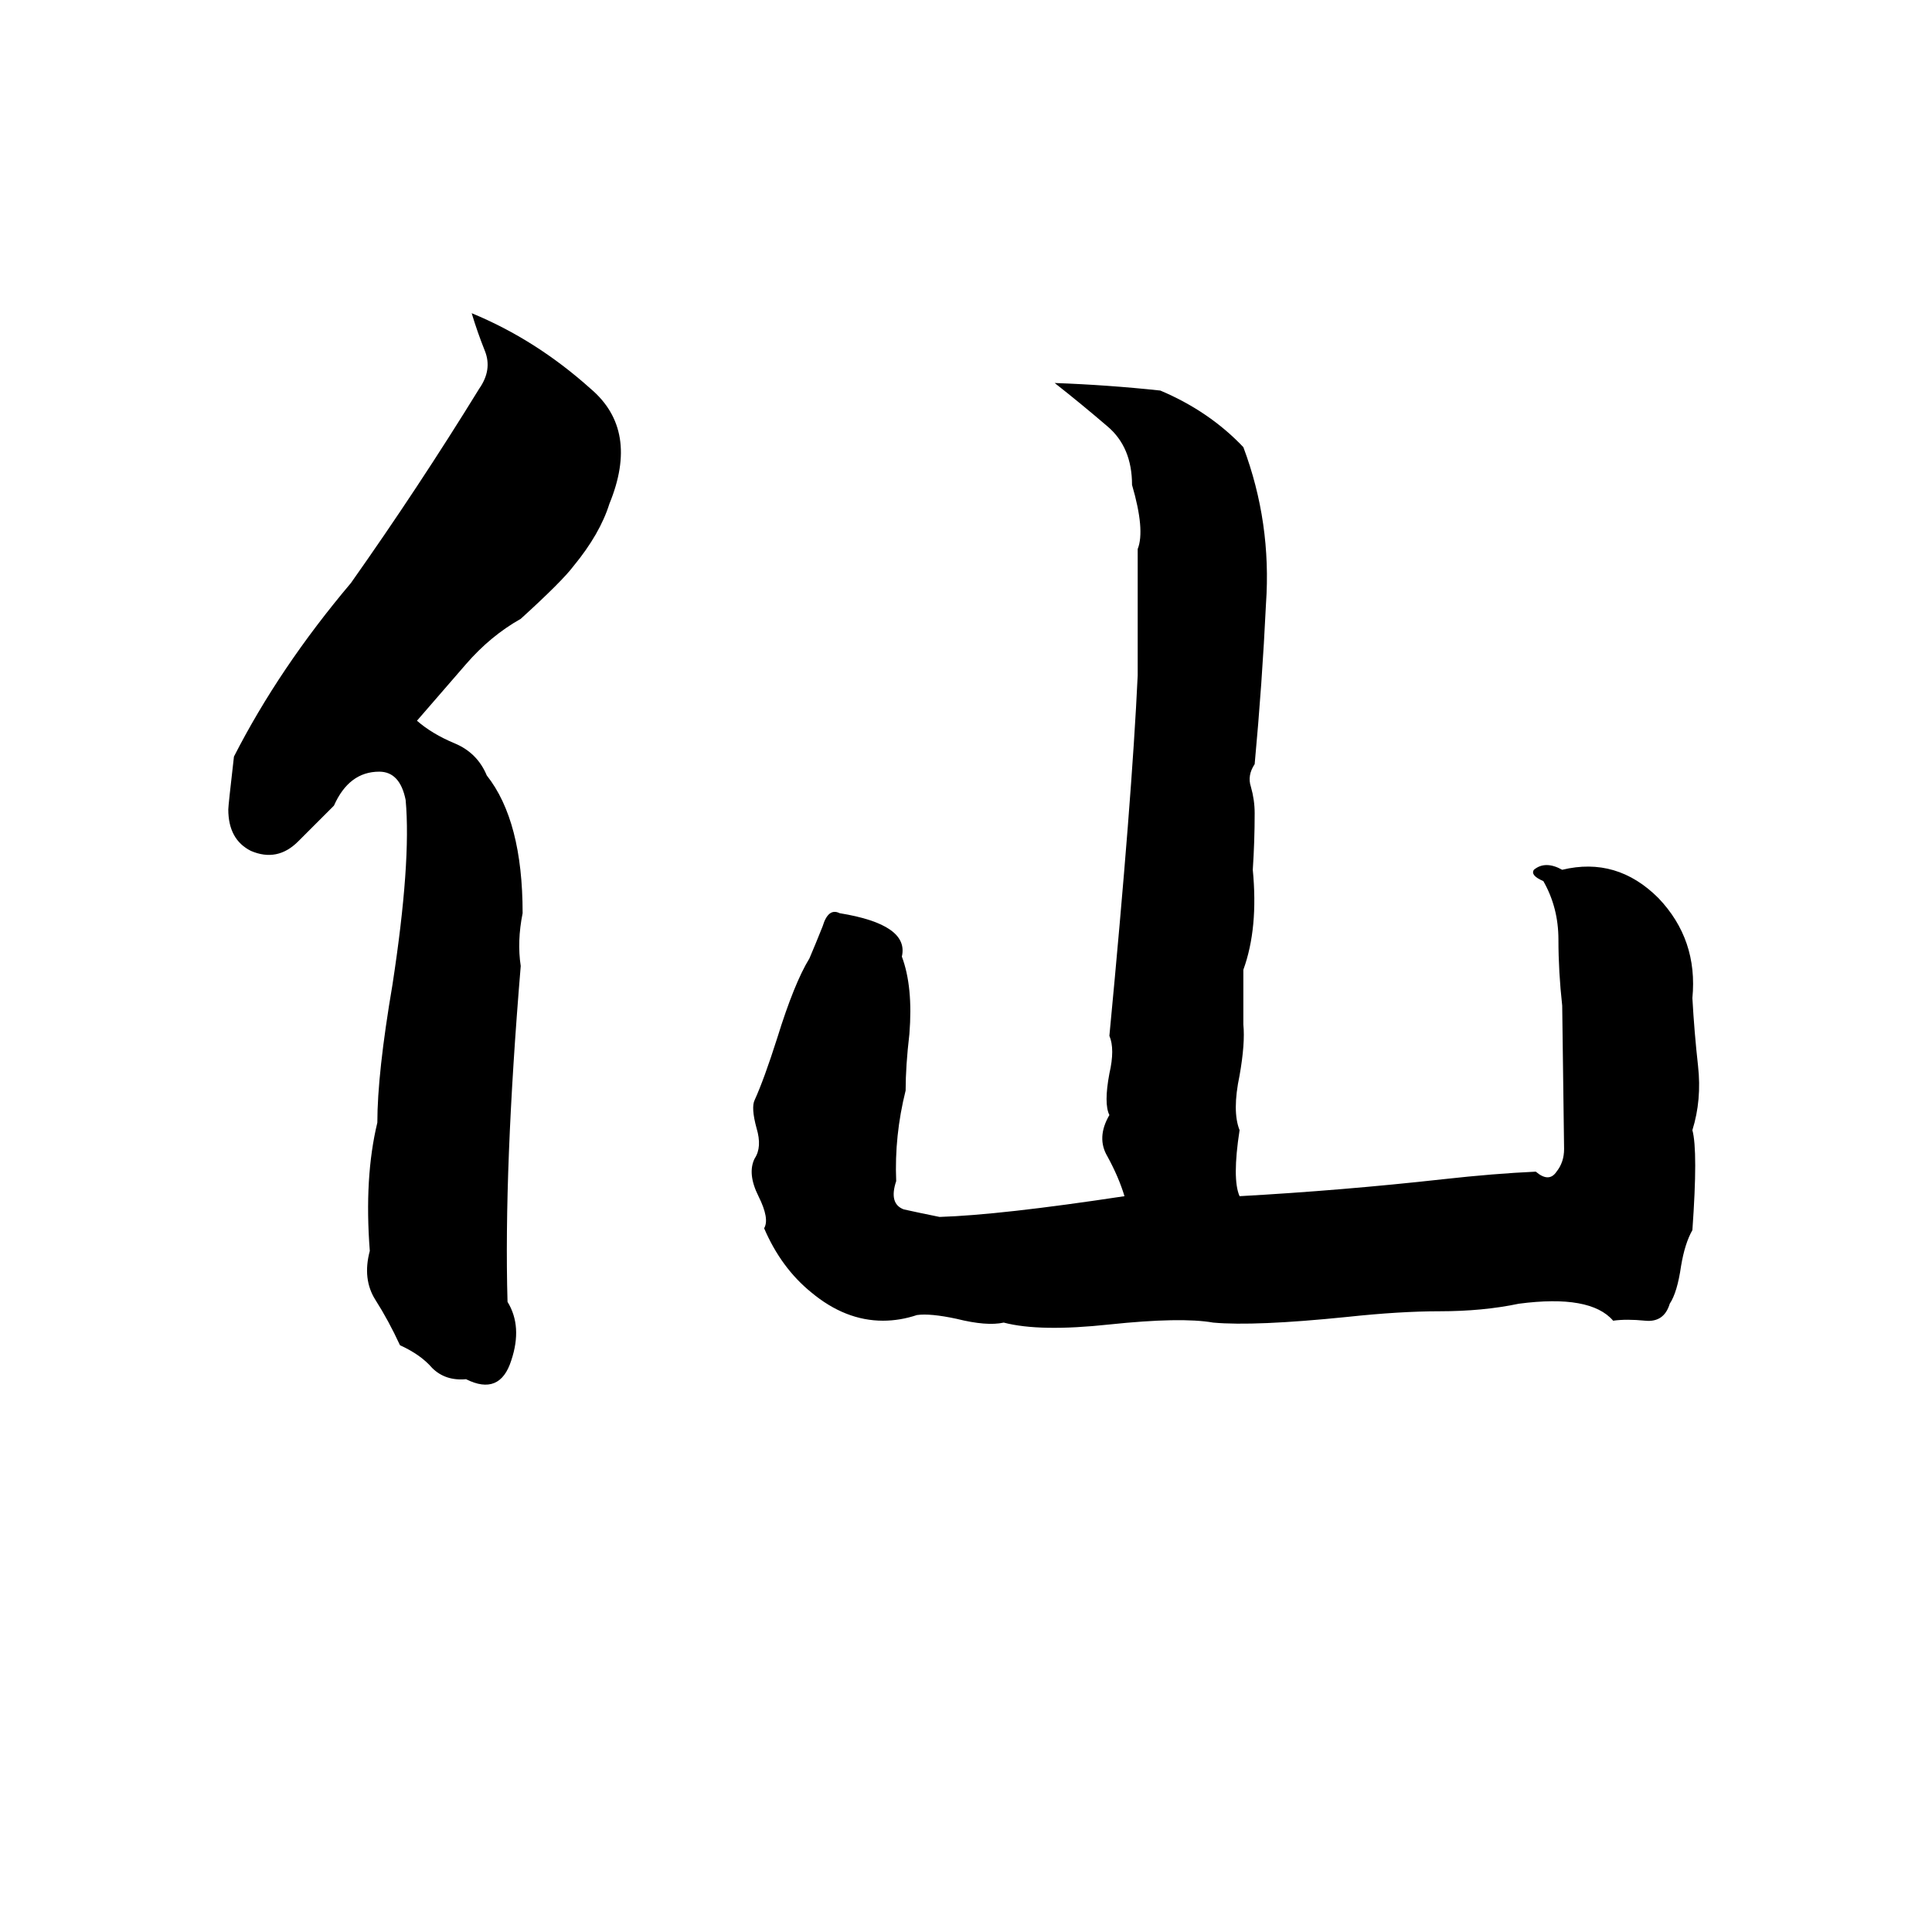 <svg xmlns="http://www.w3.org/2000/svg" viewBox="0 -800 1024 1024">
	<path fill="#000000" d="M250 -634Q284 -620 313 -594Q339 -572 323 -533Q318 -517 304 -500Q298 -492 276 -472Q260 -463 247 -448Q234 -433 221 -418Q229 -411 241 -406Q253 -401 258 -389Q277 -365 277 -316Q274 -301 276 -288Q267 -180 269 -110Q277 -97 271 -79Q265 -60 247 -69Q236 -68 229 -75Q223 -82 212 -87Q206 -100 199 -111Q192 -122 196 -137Q193 -176 200 -205Q200 -231 208 -278Q218 -343 215 -376Q212 -391 201 -391Q185 -391 177 -373Q169 -365 158 -354Q147 -343 133 -349Q121 -355 121 -371Q121 -373 124 -399Q148 -446 186 -491Q222 -542 254 -594Q261 -604 257 -614Q253 -624 250 -634ZM559 -597Q587 -596 615 -593Q641 -582 659 -563Q674 -523 671 -480Q669 -438 665 -395Q661 -389 663 -383Q665 -376 665 -369Q665 -354 664 -339Q667 -308 659 -286Q659 -271 659 -257Q660 -247 657 -230Q653 -211 657 -201Q653 -175 657 -166Q711 -169 765 -175Q792 -178 814 -179Q821 -173 825 -179Q829 -184 829 -191L828 -267Q826 -285 826 -302Q826 -319 818 -333Q811 -336 813 -339Q819 -344 828 -339Q857 -346 879 -324Q900 -302 897 -271Q898 -253 900 -235Q902 -217 897 -201Q900 -190 897 -148Q893 -141 891 -129Q889 -115 885 -109Q882 -99 872 -100Q862 -101 855 -100Q843 -114 805 -109Q786 -105 763 -105Q742 -105 714 -102Q665 -97 643 -99Q626 -102 588 -98Q551 -94 532 -99Q523 -97 507 -101Q493 -104 486 -103Q477 -100 468 -100Q448 -100 430 -115Q414 -128 405 -149Q408 -154 402 -166Q396 -178 400 -186Q404 -192 401 -202Q398 -213 400 -217Q405 -228 412 -250Q421 -279 429 -292Q432 -299 436 -309Q439 -319 445 -316Q482 -310 478 -293Q484 -277 482 -252Q480 -235 480 -222Q474 -198 475 -174Q471 -162 479 -159Q488 -157 498 -155Q530 -156 596 -166Q593 -176 587 -187Q581 -197 588 -209Q585 -215 588 -231Q591 -244 588 -251Q600 -377 603 -442Q603 -475 603 -509Q607 -519 600 -543Q600 -563 587 -574Q573 -586 559 -597Z"/>
</svg>